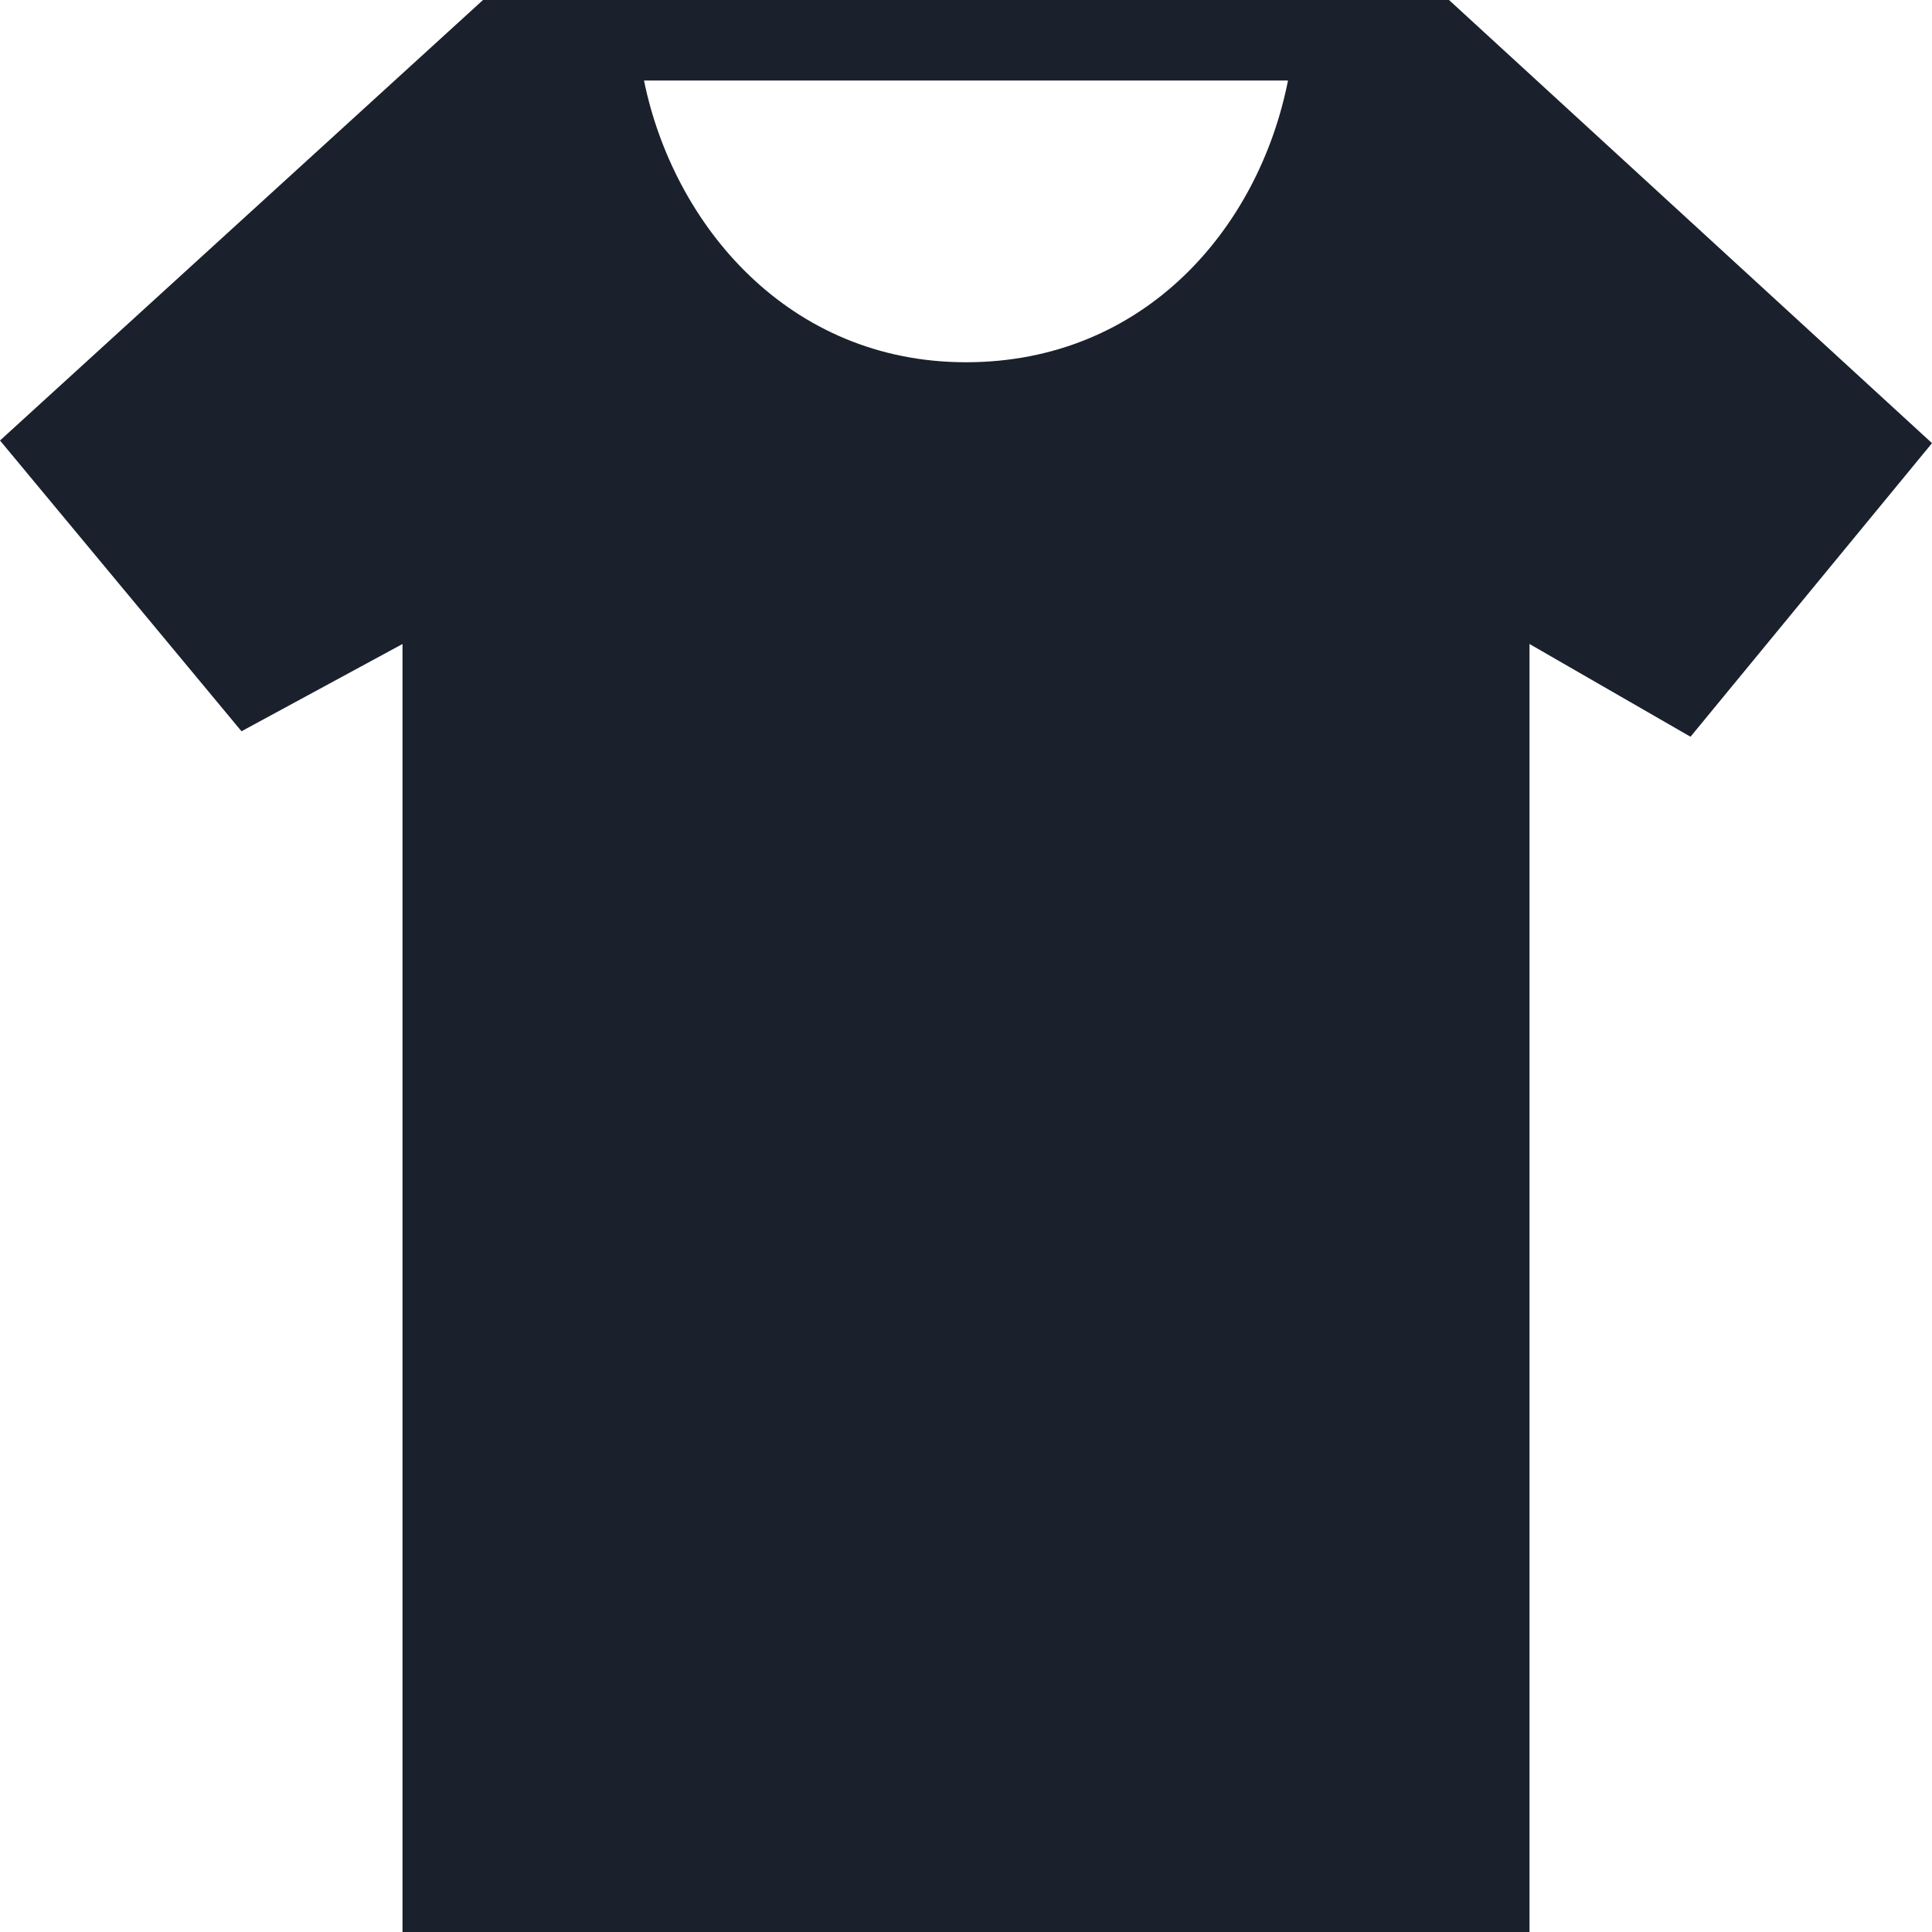 <svg xmlns="http://www.w3.org/2000/svg" viewBox="0 0 24 24" fill-rule="evenodd" clip-rule="evenodd"><path d="M19 24h-14v-16l-2 1.084-3-3.612 6-5.472h12l6 5.505-3 3.647-2-1.152v16zm-11-23h8c-.365 1.846-1.792 3.5-4 3.5s-3.635-1.708-4-3.5z" fill="#1a202c" /></svg>